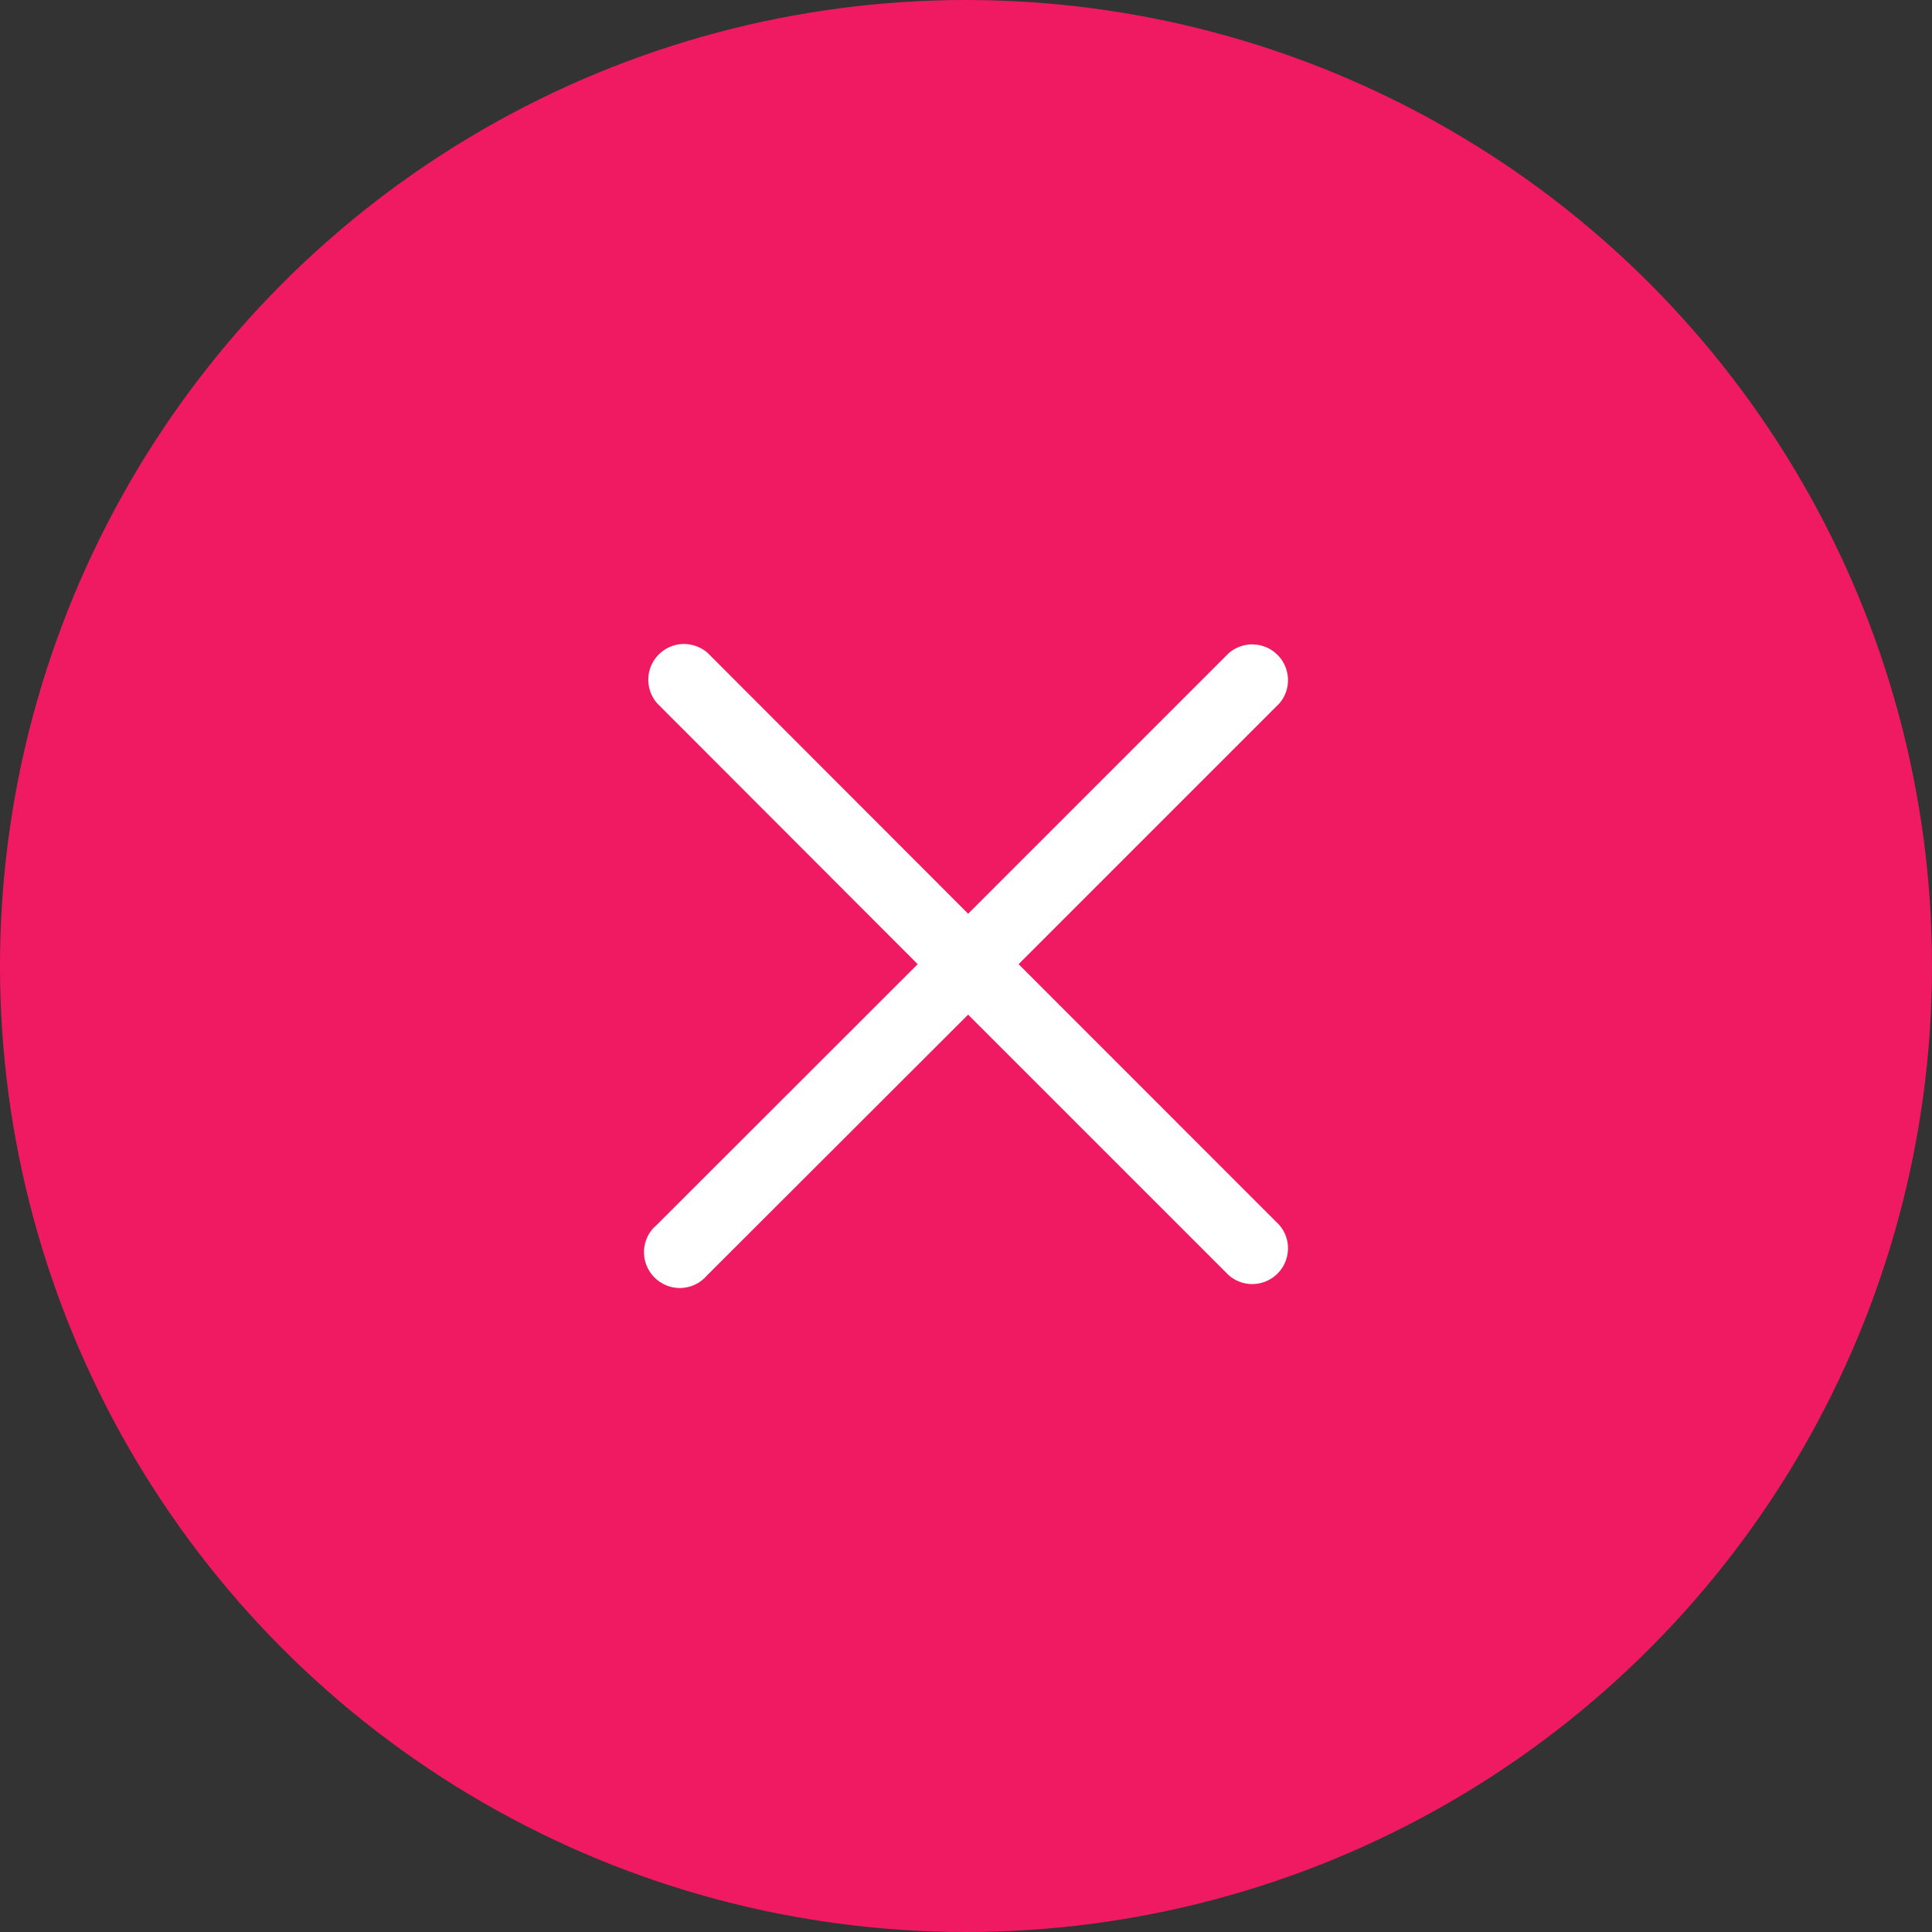 <svg width="18" height="18" viewBox="0 0 18 18" fill="none" xmlns="http://www.w3.org/2000/svg">
<rect x="0" y="0" width="18" height="18" fill="#333333" stroke="none"/>
<circle cx="9" cy="9" r="9" fill="#F01A63"/>
<path d="M9.49 8.983L11.92 6.553C11.975 6.49 12.003 6.408 12 6.324C11.996 6.24 11.962 6.16 11.902 6.101C11.843 6.042 11.763 6.007 11.68 6.004C11.596 6 11.514 6.029 11.45 6.083L9.02 8.513L6.59 6.08C6.526 6.026 6.444 5.997 6.36 6C6.276 6.003 6.197 6.038 6.137 6.098C6.078 6.157 6.043 6.237 6.04 6.32C6.037 6.404 6.065 6.486 6.12 6.55L8.55 8.983L6.117 11.414C6.082 11.443 6.053 11.48 6.033 11.521C6.013 11.563 6.002 11.608 6 11.654C5.998 11.7 6.006 11.745 6.023 11.788C6.04 11.831 6.065 11.87 6.098 11.902C6.13 11.935 6.169 11.96 6.212 11.977C6.255 11.994 6.3 12.002 6.346 12C6.392 11.998 6.437 11.987 6.479 11.967C6.52 11.947 6.557 11.918 6.587 11.883L9.02 9.453L11.45 11.883C11.514 11.938 11.596 11.967 11.68 11.963C11.763 11.96 11.843 11.925 11.902 11.866C11.962 11.807 11.996 11.727 12 11.643C12.003 11.559 11.975 11.477 11.92 11.414L9.49 8.983Z" fill="white"/>
</svg>
